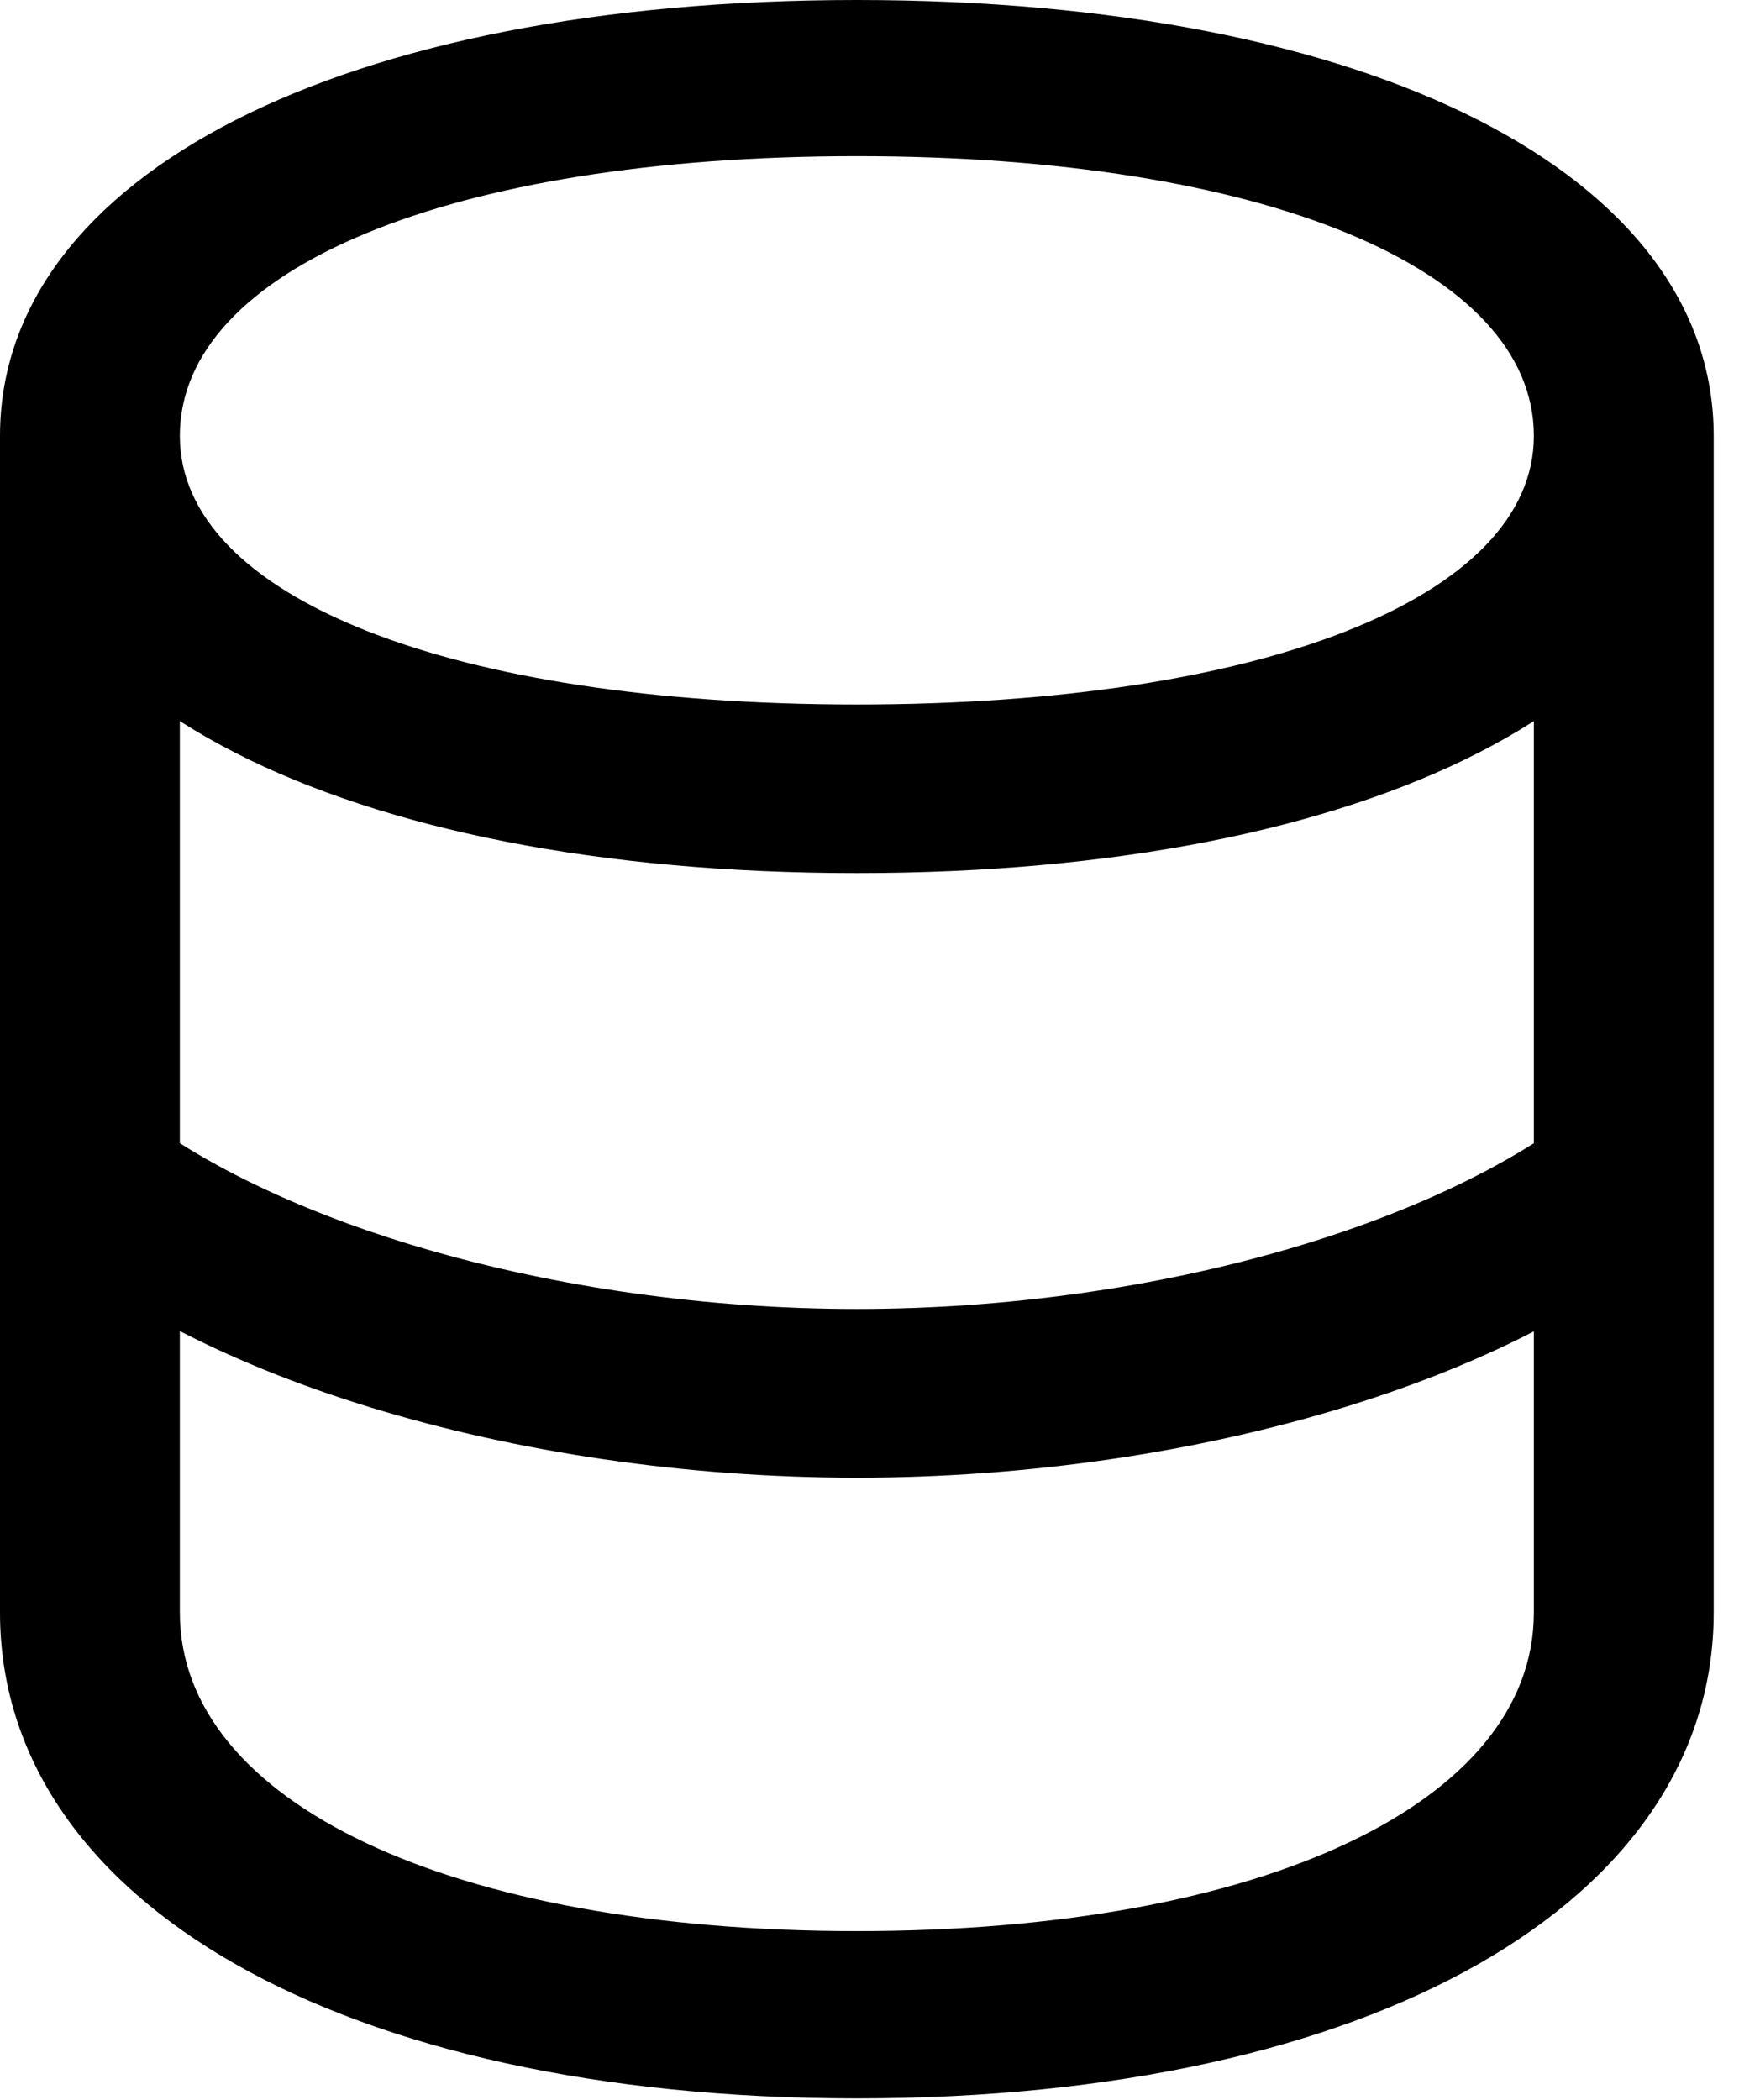 <svg version="1.1" xmlns="http://www.w3.org/2000/svg" xmlns:xlink="http://www.w3.org/1999/xlink" width="13.76" height="16.416" viewBox="0 0 13.76 16.416">
 <g>
  <rect height="16.416" opacity="0" width="13.76" x="0" y="0"/>
  <path d="M6.699 11.553C9.385 11.553 11.992 10.752 13.213 9.561L12.549 8.525C11.396 9.551 9.053 10.234 6.699 10.234C4.346 10.234 2.002 9.551 0.85 8.525L0.186 9.561C1.416 10.752 4.014 11.553 6.699 11.553ZM6.699 16.406C10.723 16.406 13.398 14.873 13.398 12.607L13.398 3.408L11.992 3.408L11.992 12.607C11.992 14.092 9.873 15.098 6.699 15.098C3.525 15.098 1.406 14.092 1.406 12.607L1.406 3.408L0 3.408L0 12.607C0 14.873 2.676 16.406 6.699 16.406ZM6.699 6.826C10.723 6.826 13.398 5.459 13.398 3.408C13.398 1.367 10.723 0 6.699 0C2.676 0 0 1.367 0 3.408C0 5.459 2.676 6.826 6.699 6.826ZM6.699 5.508C3.525 5.508 1.406 4.668 1.406 3.408C1.406 2.1 3.525 1.221 6.699 1.221C9.873 1.221 11.992 2.1 11.992 3.408C11.992 4.668 9.873 5.508 6.699 5.508Z" fill="currentColor"/>
 </g>
</svg>
